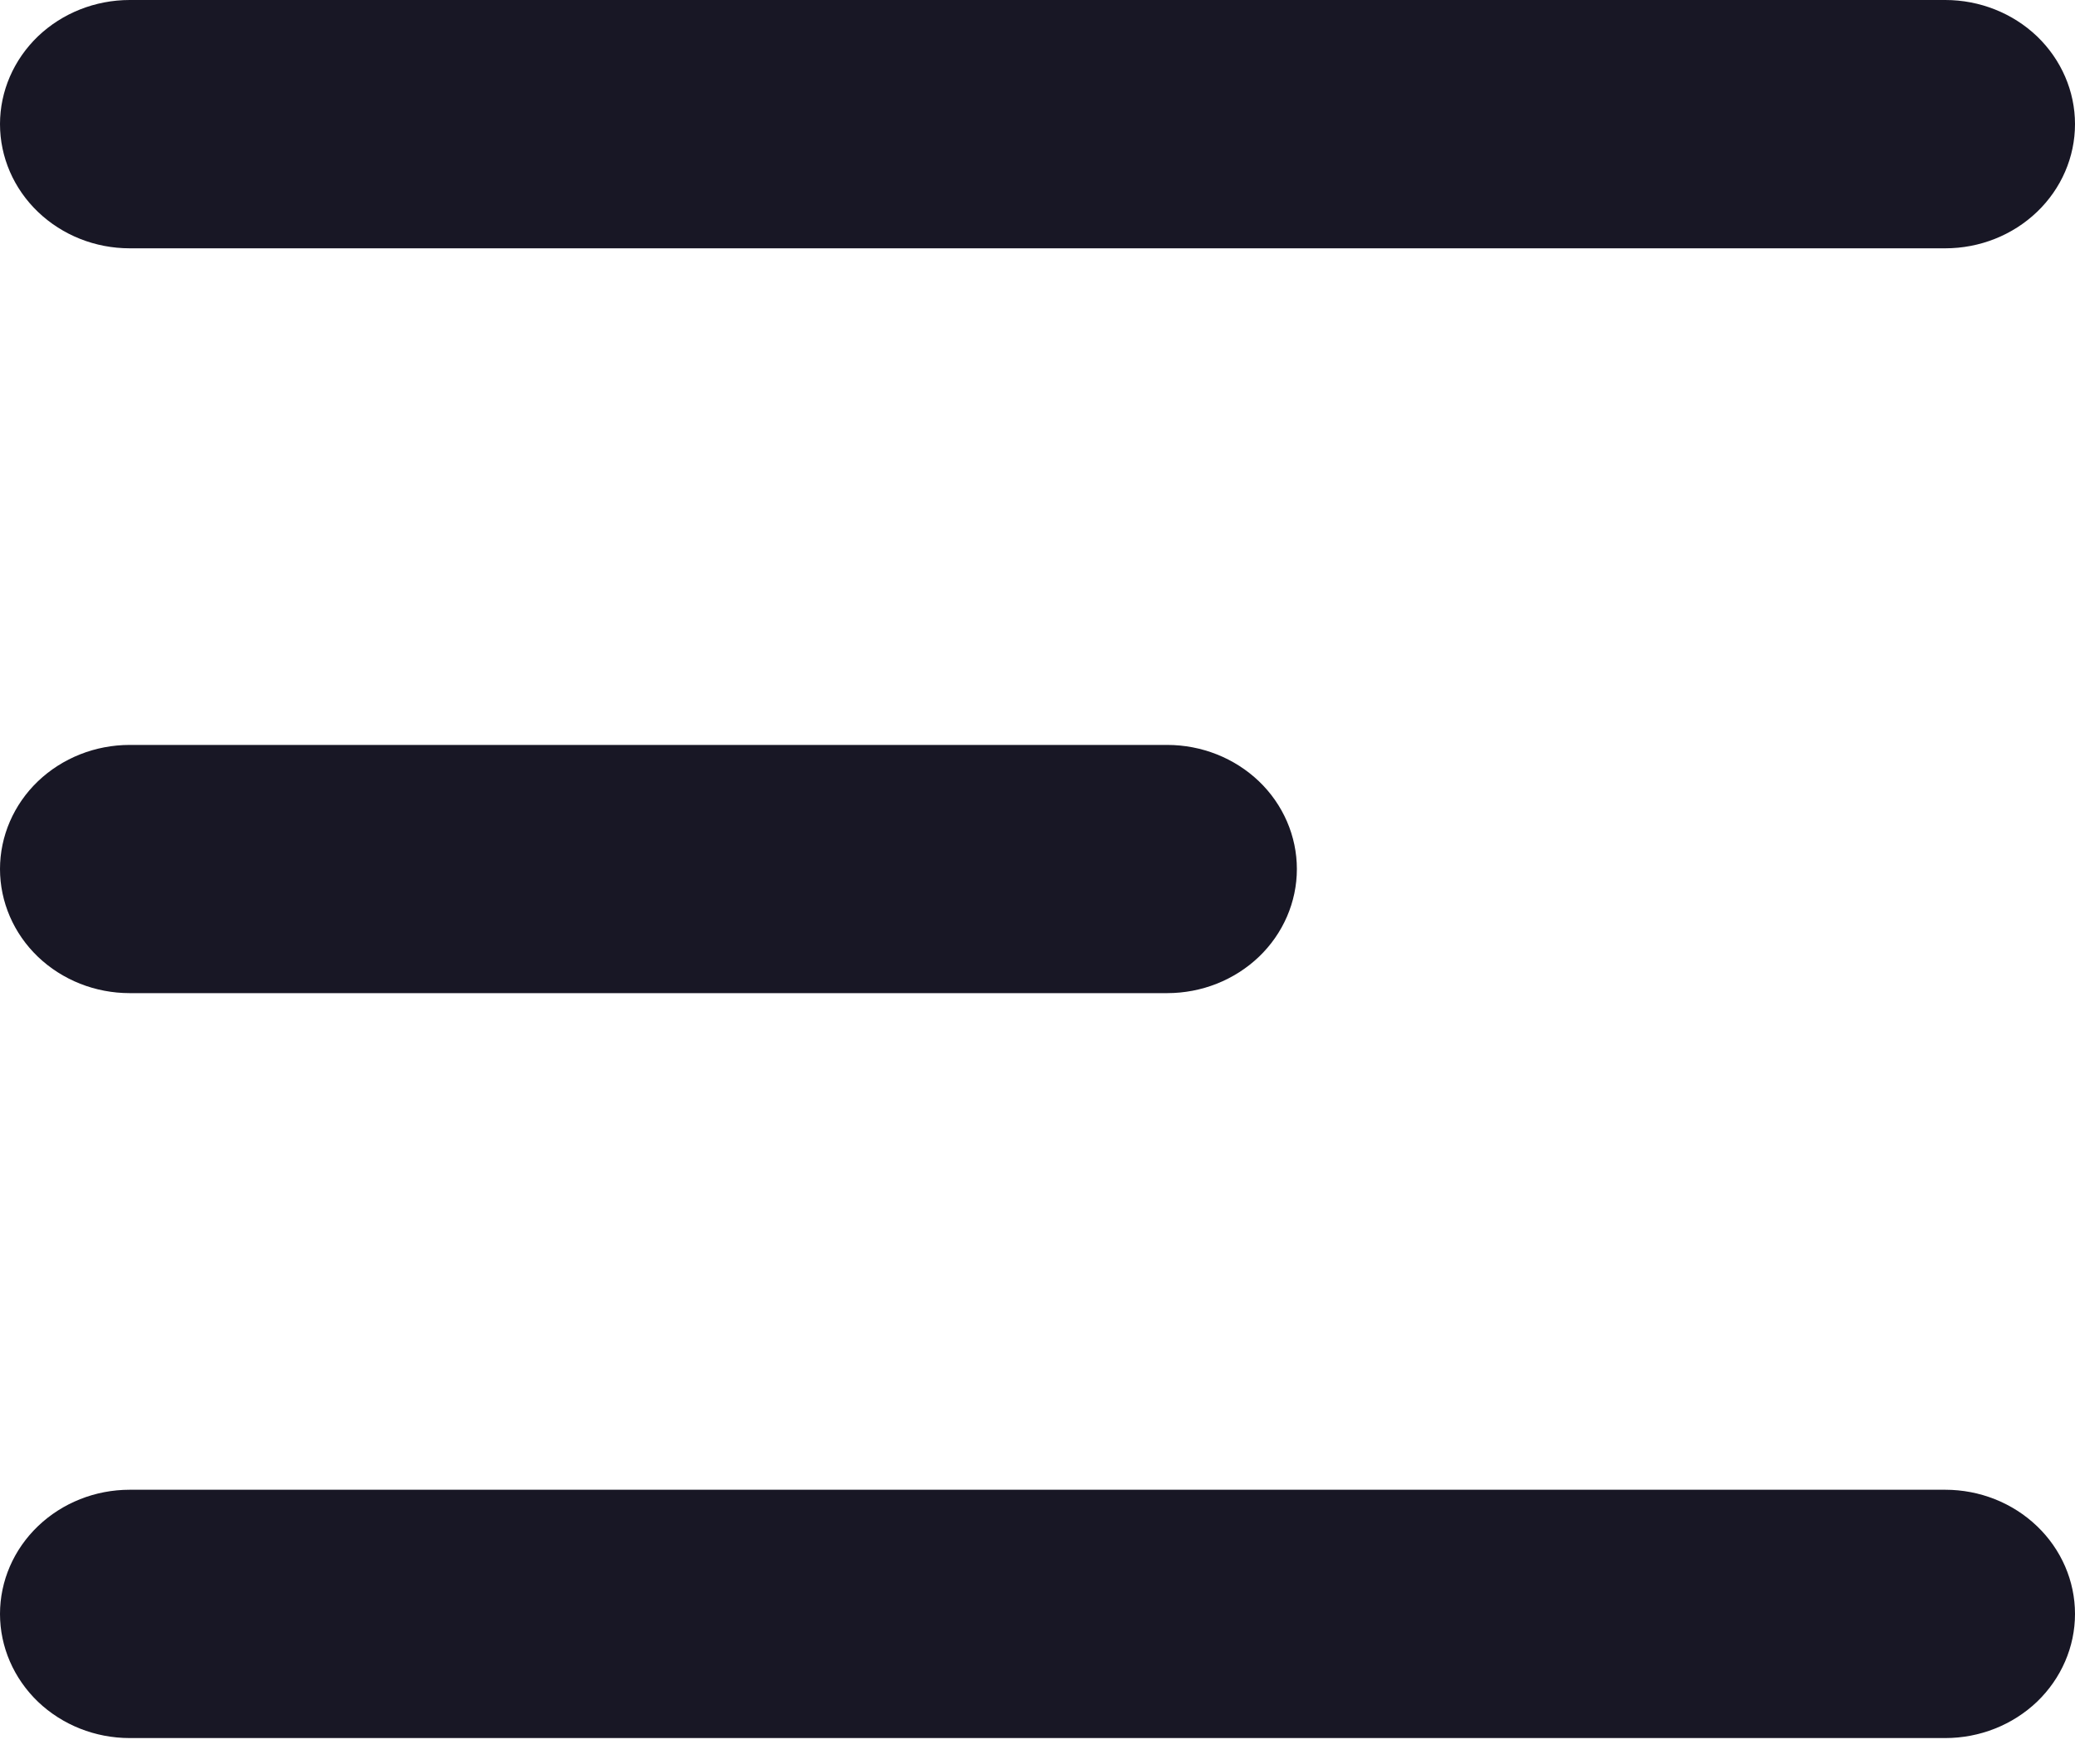 <svg width="20" height="17" viewBox="0 0 20 17" fill="none" xmlns="http://www.w3.org/2000/svg">
<path d="M0 1.196C0 0.879 0.132 0.575 0.366 0.35C0.601 0.126 0.918 0 1.25 0H18.75C19.081 0 19.399 0.126 19.634 0.35C19.868 0.575 20 0.879 20 1.196C20 1.514 19.868 1.818 19.634 2.042C19.399 2.267 19.081 2.393 18.75 2.393H1.25C0.918 2.393 0.601 2.267 0.366 2.042C0.132 1.818 0 1.514 0 1.196Z" fill="#181725"/>
<path d="M0 15.554C0 15.236 0.132 14.932 0.366 14.708C0.601 14.483 0.918 14.357 1.25 14.357H18.75C19.081 14.357 19.399 14.483 19.634 14.708C19.868 14.932 20 15.236 20 15.554C20 15.871 19.868 16.175 19.634 16.4C19.399 16.624 19.081 16.75 18.75 16.75H1.25C0.918 16.75 0.601 16.624 0.366 16.4C0.132 16.175 0 15.871 0 15.554Z" fill="#181725"/>
<path d="M1.25 7.179C0.918 7.179 0.601 7.305 0.366 7.529C0.132 7.753 0 8.058 0 8.375C0 8.692 0.132 8.997 0.366 9.221C0.601 9.445 0.918 9.571 1.25 9.571H11.25C11.582 9.571 11.899 9.445 12.134 9.221C12.368 8.997 12.5 8.692 12.5 8.375C12.5 8.058 12.368 7.753 12.134 7.529C11.899 7.305 11.582 7.179 11.25 7.179H1.25Z" fill="#181725"/>
</svg>
